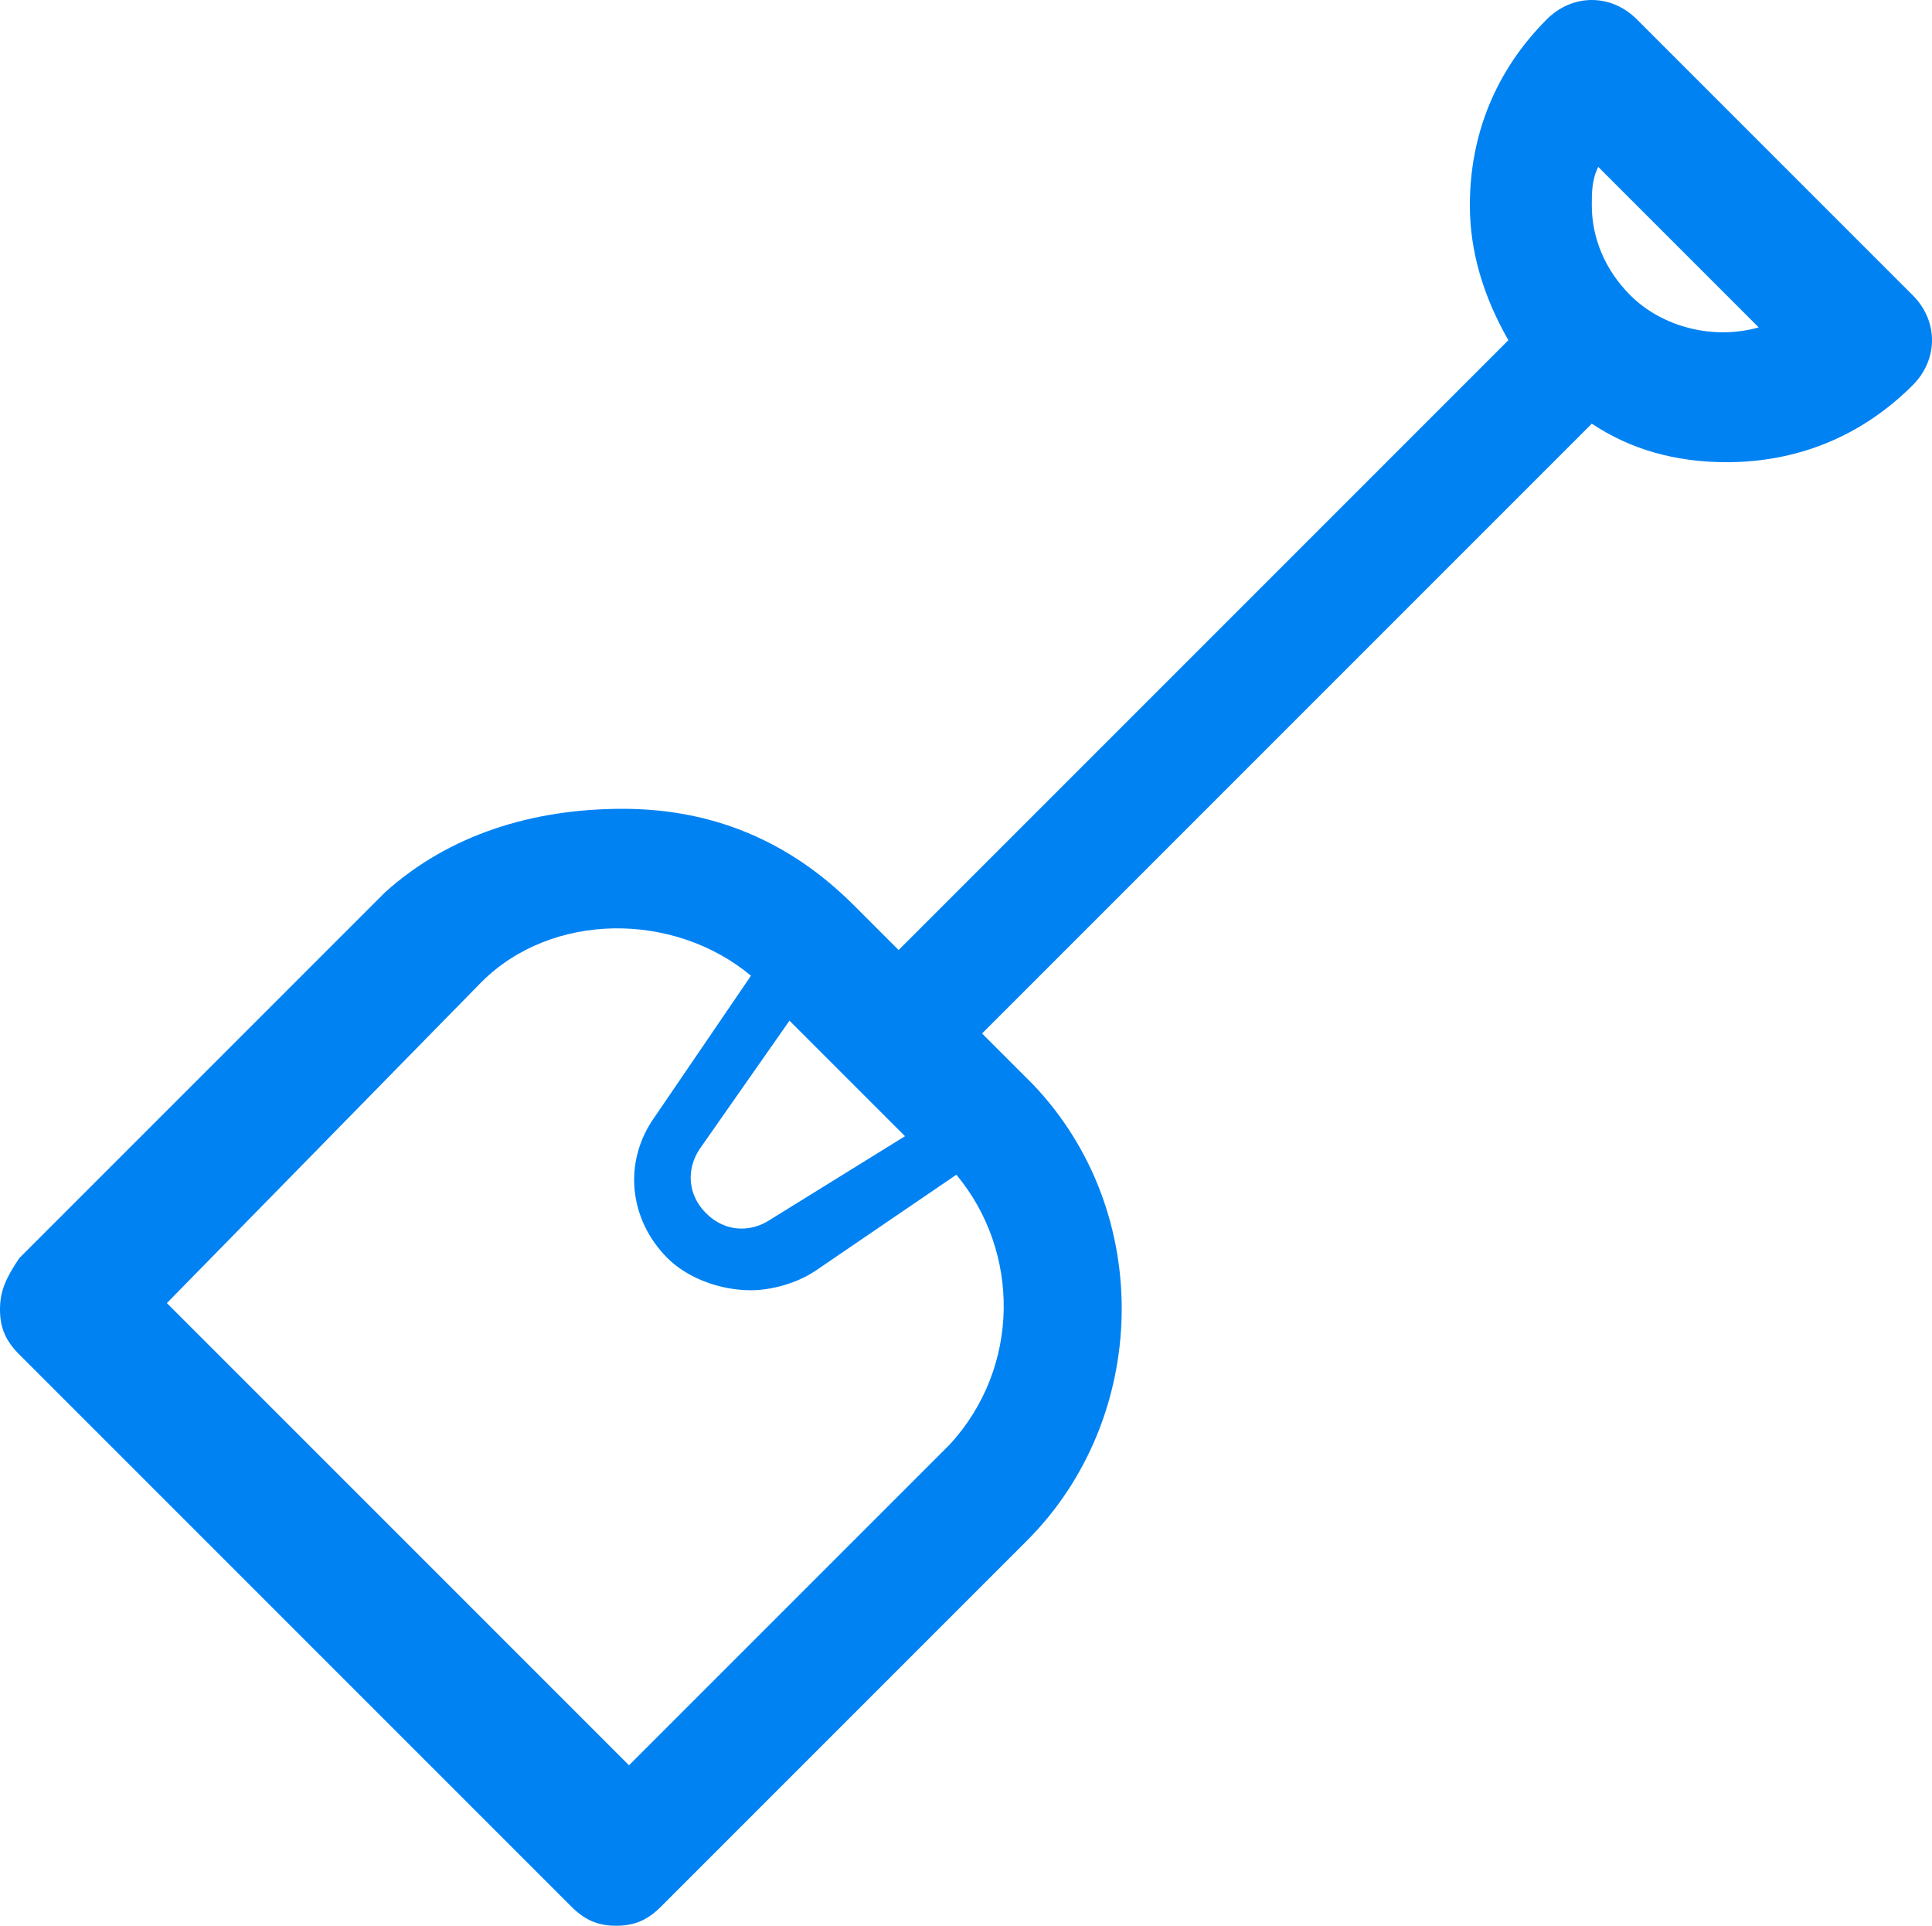 <?xml version="1.0" encoding="utf-8"?>
<!-- Generator: Adobe Illustrator 21.1.0, SVG Export Plug-In . SVG Version: 6.00 Build 0)  -->
<svg version="1.1" id="Icons" xmlns="http://www.w3.org/2000/svg" xmlns:xlink="http://www.w3.org/1999/xlink" x="0px" y="0px"
	 viewBox="0 0 30.1 30" style="enable-background:new 0 0 30.1 30;" xml:space="preserve">
<style type="text/css">
	.st0{fill:#0082F3;}
</style>
<path class="st0" d="M8.9,29.7C9.1,29.9,9.3,30,9.6,30s0.5-0.1,0.7-0.3L16,24c1.9-1.9,2-5.1,0.1-7.1l0,0c0,0,0,0-0.1-0.1l0,0
	l-0.7-0.7l9.5-9.5c0.6,0.4,1.3,0.6,2.1,0.6C28,7.2,29,6.8,29.8,6c0.4-0.4,0.4-1,0-1.4l-4.3-4.3c-0.4-0.4-1-0.4-1.4,0
	c-0.8,0.8-1.2,1.8-1.2,2.9c0,0.7,0.2,1.4,0.6,2.1L14,14.8l-0.7-0.7c-1-1-2.2-1.5-3.6-1.5S7,13,6,13.9l-5.7,5.7
	C0.1,19.9,0,20.1,0,20.4s0.1,0.5,0.3,0.7L8.9,29.7z M24.9,2.6l2.5,2.5c-0.7,0.2-1.5,0-2-0.5c-0.4-0.4-0.6-0.9-0.6-1.4
	C24.8,3,24.8,2.8,24.9,2.6z M12.3,15.9l0.9,0.9l0,0l0,0l0.9,0.9L12,19c-0.3,0.2-0.7,0.2-1-0.1c-0.3-0.3-0.3-0.7-0.1-1L12.3,15.9z
	 M7.5,15.3c1.1-1.1,3-1.1,4.2-0.1l-1.5,2.2c-0.5,0.7-0.4,1.6,0.2,2.2c0.3,0.3,0.8,0.5,1.3,0.5c0.3,0,0.7-0.1,1-0.3l2.2-1.5
	c1,1.2,1,3-0.1,4.2l-5,5l-7.2-7.2L7.5,15.3z"/>
</svg>
